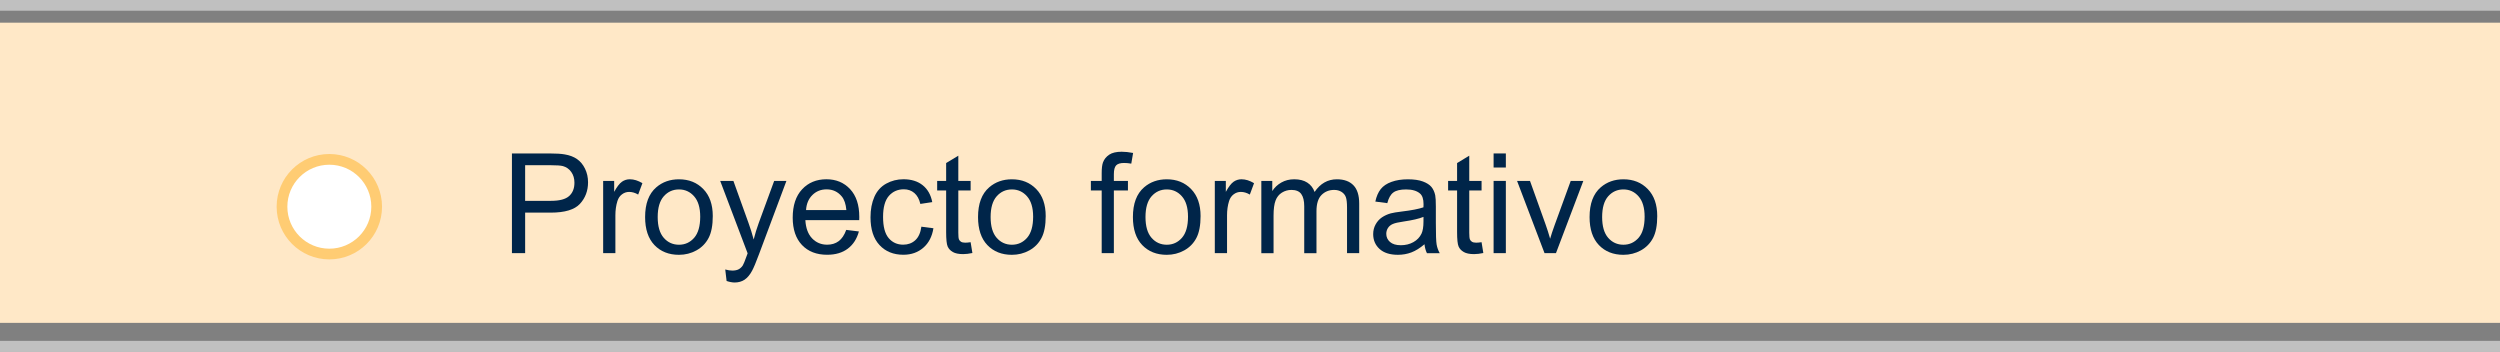 <?xml version="1.0" encoding="utf-8"?>
<!-- Generator: Adobe Illustrator 16.0.0, SVG Export Plug-In . SVG Version: 6.00 Build 0)  -->
<!DOCTYPE svg PUBLIC "-//W3C//DTD SVG 1.1//EN" "http://www.w3.org/Graphics/SVG/1.1/DTD/svg11.dtd">
<svg version="1.1" id="Capa_1" xmlns="http://www.w3.org/2000/svg" xmlns:xlink="http://www.w3.org/1999/xlink" x="0px" y="0px"
	 width="233.319px" height="32.813px" viewBox="0 0 233.319 32.813" enable-background="new 0 0 233.319 32.813"
	 xml:space="preserve">
<rect x="0" y="0" width="233.319" height="32.813" fill="#808080" stroke="none"/>
<rect y="2.117" fill="#FFE8C7" width="233.319" height="28.015"/>
<g opacity="0.5">
	<rect y="31.813" fill="#FFFFFF" width="233.319" height="1"/>
</g>
<g opacity="0.5">
	<rect fill="#FFFFFF" width="233.319" height="1"/>
</g>
<path fill="#002549" d="M47.777,23.625v-9.304h3.51c0.618,0,1.09,0.03,1.416,0.089c0.457,0.076,0.84,0.221,1.149,0.436
	c0.309,0.213,0.558,0.512,0.746,0.897c0.188,0.385,0.283,0.808,0.283,1.271c0,0.792-0.252,1.461-0.755,2.008
	c-0.503,0.549-1.414,0.822-2.729,0.822H49.01v3.783h-1.233V23.625z M49.009,18.744h2.406c0.795,0,1.36-0.146,1.695-0.443
	s0.501-0.713,0.501-1.25c0-0.389-0.098-0.723-0.295-1c-0.196-0.277-0.456-0.459-0.777-0.549c-0.208-0.055-0.59-0.083-1.149-0.083
	h-2.38L49.009,18.744L49.009,18.744z"/>
<path fill="#002549" d="M56.291,23.625v-6.741h1.028v1.022c0.262-0.477,0.504-0.792,0.727-0.946
	c0.222-0.152,0.466-0.229,0.733-0.229c0.385,0,0.776,0.123,1.174,0.367l-0.394,1.061c-0.279-0.166-0.559-0.248-0.838-0.248
	c-0.25,0-0.474,0.074-0.673,0.227c-0.199,0.148-0.341,0.357-0.425,0.625c-0.127,0.404-0.19,0.85-0.19,1.332v3.529H56.291
	L56.291,23.625z"/>
<path fill="#002549" d="M60.207,20.256c0-1.25,0.347-2.174,1.041-2.773c0.58-0.5,1.287-0.75,2.12-0.75
	c0.927,0,1.684,0.305,2.272,0.913c0.588,0.605,0.882,1.445,0.882,2.516c0,0.869-0.13,1.551-0.39,2.047
	c-0.261,0.498-0.639,0.885-1.137,1.16c-0.497,0.275-1.04,0.412-1.628,0.412c-0.944,0-1.707-0.303-2.288-0.908
	C60.498,22.266,60.207,21.395,60.207,20.256z M61.381,20.256c0,0.863,0.188,1.51,0.565,1.939c0.376,0.43,0.851,0.645,1.422,0.645
	c0.567,0,1.039-0.217,1.416-0.646c0.377-0.432,0.565-1.09,0.565-1.975c0-0.832-0.189-1.465-0.568-1.895
	c-0.378-0.43-0.849-0.645-1.412-0.645c-0.571,0-1.045,0.215-1.422,0.641C61.57,18.748,61.381,19.393,61.381,20.256z"/>
<path fill="#002549" d="M67.812,26.223l-0.127-1.072c0.25,0.068,0.468,0.102,0.654,0.102c0.254,0,0.457-0.043,0.609-0.127
	c0.152-0.086,0.277-0.203,0.375-0.355c0.072-0.113,0.188-0.398,0.349-0.852c0.021-0.063,0.055-0.156,0.102-0.277l-2.558-6.754h1.231
	l1.403,3.903c0.182,0.496,0.345,1.018,0.489,1.563c0.131-0.525,0.288-1.037,0.47-1.535l1.441-3.93h1.143l-2.564,6.856
	c-0.275,0.74-0.489,1.25-0.641,1.529c-0.203,0.377-0.436,0.654-0.698,0.83c-0.262,0.174-0.576,0.262-0.939,0.262
	C68.327,26.361,68.083,26.316,67.812,26.223z"/>
<path fill="#002549" d="M78.977,21.455l1.181,0.146c-0.186,0.689-0.531,1.225-1.035,1.605c-0.504,0.381-1.147,0.57-1.93,0.57
	c-0.986,0-1.768-0.303-2.346-0.91c-0.577-0.607-0.866-1.459-0.866-2.555c0-1.135,0.292-2.016,0.876-2.643
	c0.584-0.626,1.341-0.938,2.272-0.938c0.901,0,1.638,0.307,2.209,0.92c0.571,0.613,0.857,1.477,0.857,2.59
	c0,0.068-0.002,0.168-0.006,0.305h-5.027c0.042,0.74,0.252,1.309,0.628,1.701s0.846,0.59,1.409,0.59c0.419,0,0.776-0.109,1.073-0.33
	S78.803,21.938,78.977,21.455z M75.226,19.607h3.764c-0.051-0.566-0.195-0.992-0.432-1.275c-0.364-0.439-0.836-0.66-1.416-0.66
	c-0.525,0-0.966,0.176-1.323,0.527S75.263,19.02,75.226,19.607z"/>
<path fill="#002549" d="M85.99,21.156l1.124,0.146c-0.123,0.773-0.437,1.381-0.943,1.818c-0.505,0.438-1.126,0.656-1.863,0.656
	c-0.922,0-1.664-0.301-2.225-0.904s-0.841-1.467-0.841-2.592c0-0.729,0.121-1.365,0.362-1.912c0.241-0.545,0.608-0.955,1.101-1.229
	c0.493-0.272,1.03-0.409,1.609-0.409c0.732,0,1.331,0.185,1.796,0.555c0.465,0.371,0.764,0.896,0.895,1.578l-1.111,0.17
	c-0.106-0.453-0.293-0.793-0.562-1.021s-0.593-0.344-0.974-0.344c-0.576,0-1.043,0.207-1.403,0.619
	c-0.36,0.412-0.54,1.066-0.54,1.959c0,0.906,0.173,1.563,0.521,1.975c0.348,0.41,0.8,0.615,1.358,0.615
	c0.449,0,0.823-0.139,1.124-0.412C85.719,22.15,85.91,21.729,85.99,21.156z"/>
<path fill="#002549" d="M90.586,22.604l0.165,1.01c-0.322,0.068-0.609,0.102-0.863,0.102c-0.415,0-0.736-0.064-0.965-0.197
	c-0.229-0.131-0.389-0.305-0.482-0.518c-0.093-0.213-0.14-0.664-0.14-1.348v-3.879h-0.838v-0.889h0.838v-1.668l1.136-0.687v2.354
	h1.149v0.889h-1.149v3.943c0,0.324,0.02,0.533,0.06,0.627c0.041,0.094,0.106,0.168,0.197,0.223s0.221,0.082,0.39,0.082
	C90.212,22.648,90.379,22.635,90.586,22.604z"/>
<path fill="#002549" d="M91.278,20.256c0-1.25,0.347-2.174,1.041-2.773c0.58-0.5,1.287-0.75,2.12-0.75
	c0.927,0,1.684,0.305,2.272,0.913c0.588,0.605,0.882,1.445,0.882,2.516c0,0.869-0.13,1.551-0.391,2.047
	c-0.26,0.498-0.639,0.885-1.136,1.16c-0.498,0.275-1.04,0.412-1.628,0.412c-0.944,0-1.707-0.303-2.289-0.908
	C91.569,22.266,91.278,21.395,91.278,20.256z M92.452,20.256c0,0.863,0.188,1.51,0.565,1.939c0.376,0.43,0.851,0.645,1.422,0.645
	c0.567,0,1.039-0.217,1.416-0.646c0.377-0.432,0.565-1.09,0.565-1.975c0-0.832-0.189-1.465-0.568-1.895
	c-0.379-0.43-0.85-0.645-1.413-0.645c-0.571,0-1.045,0.215-1.422,0.641C92.641,18.748,92.452,19.393,92.452,20.256z"/>
<path fill="#002549" d="M102.818,23.625v-5.852h-1.009v-0.889h1.009v-0.717c0-0.453,0.04-0.789,0.121-1.009
	c0.11-0.296,0.304-0.536,0.581-0.722c0.277-0.184,0.665-0.275,1.164-0.275c0.322,0,0.677,0.038,1.066,0.114l-0.171,0.997
	c-0.237-0.043-0.461-0.063-0.673-0.063c-0.347,0-0.592,0.074-0.736,0.222c-0.144,0.148-0.216,0.426-0.216,0.832v0.623h1.314v0.889
	h-1.314v5.852h-1.136V23.625z"/>
<path fill="#002549" d="M105.732,20.256c0-1.25,0.347-2.174,1.041-2.773c0.58-0.5,1.287-0.75,2.12-0.75
	c0.927,0,1.684,0.305,2.272,0.913c0.588,0.605,0.882,1.445,0.882,2.516c0,0.869-0.13,1.551-0.39,2.047
	c-0.261,0.498-0.639,0.885-1.137,1.16c-0.497,0.275-1.04,0.412-1.628,0.412c-0.944,0-1.707-0.303-2.288-0.908
	S105.732,21.395,105.732,20.256z M106.906,20.256c0,0.863,0.188,1.51,0.565,1.939c0.376,0.43,0.851,0.645,1.422,0.645
	c0.567,0,1.039-0.217,1.416-0.646c0.377-0.432,0.565-1.09,0.565-1.975c0-0.832-0.189-1.465-0.568-1.895
	c-0.378-0.43-0.849-0.645-1.412-0.645c-0.571,0-1.045,0.215-1.422,0.641C107.095,18.748,106.906,19.393,106.906,20.256z"/>
<path fill="#002549" d="M113.375,23.625v-6.741h1.028v1.022c0.262-0.477,0.505-0.792,0.727-0.946
	c0.223-0.152,0.467-0.229,0.733-0.229c0.385,0,0.776,0.123,1.174,0.367l-0.394,1.061c-0.279-0.166-0.559-0.248-0.838-0.248
	c-0.25,0-0.474,0.074-0.673,0.227c-0.199,0.148-0.341,0.357-0.425,0.625c-0.127,0.404-0.19,0.85-0.19,1.332v3.529H113.375
	L113.375,23.625z"/>
<path fill="#002549" d="M117.717,23.625v-6.741h1.021v0.946c0.211-0.33,0.493-0.596,0.844-0.795c0.352-0.201,0.752-0.303,1.2-0.303
	c0.5,0,0.909,0.104,1.228,0.312c0.32,0.208,0.545,0.498,0.677,0.871c0.532-0.787,1.228-1.182,2.082-1.182
	c0.668,0,1.183,0.186,1.542,0.557c0.359,0.369,0.54,0.939,0.54,1.709v4.627h-1.136v-4.246c0-0.457-0.037-0.785-0.111-0.986
	s-0.208-0.363-0.403-0.486c-0.194-0.123-0.423-0.184-0.687-0.184c-0.473,0-0.867,0.158-1.18,0.473
	c-0.313,0.316-0.471,0.82-0.471,1.514v3.918h-1.143v-4.381c0-0.508-0.094-0.889-0.279-1.143s-0.491-0.381-0.914-0.381
	c-0.322,0-0.619,0.084-0.893,0.254c-0.271,0.17-0.471,0.418-0.592,0.744c-0.123,0.324-0.185,0.795-0.185,1.408v3.498h-1.142V23.625z
	"/>
<path fill="#002549" d="M132.944,22.795c-0.424,0.359-0.83,0.613-1.224,0.762c-0.391,0.148-0.811,0.223-1.258,0.223
	c-0.742,0-1.311-0.182-1.709-0.543c-0.397-0.361-0.597-0.824-0.597-1.387c0-0.33,0.075-0.633,0.226-0.904
	c0.149-0.273,0.347-0.492,0.59-0.658c0.244-0.164,0.518-0.289,0.822-0.375c0.225-0.059,0.563-0.115,1.017-0.17
	c0.922-0.111,1.603-0.242,2.036-0.395c0.006-0.156,0.008-0.256,0.008-0.297c0-0.467-0.107-0.795-0.323-0.984
	c-0.293-0.258-0.728-0.387-1.302-0.387c-0.538,0-0.934,0.094-1.189,0.281c-0.257,0.189-0.447,0.521-0.568,1l-1.117-0.15
	c0.102-0.479,0.27-0.865,0.501-1.16c0.233-0.293,0.569-0.521,1.009-0.678c0.439-0.16,0.95-0.238,1.53-0.238
	c0.575,0,1.043,0.068,1.401,0.203c0.36,0.135,0.625,0.305,0.795,0.51c0.168,0.207,0.287,0.465,0.354,0.779
	c0.038,0.193,0.058,0.545,0.058,1.053v1.523c0,1.061,0.023,1.732,0.072,2.014c0.049,0.283,0.145,0.551,0.289,0.811h-1.193
	C133.053,23.391,132.978,23.111,132.944,22.795z M132.848,20.242c-0.413,0.17-1.035,0.314-1.864,0.434
	c-0.47,0.066-0.802,0.143-0.997,0.229c-0.195,0.084-0.345,0.207-0.451,0.371c-0.105,0.164-0.158,0.344-0.158,0.543
	c0,0.305,0.114,0.559,0.346,0.762c0.229,0.203,0.568,0.305,1.012,0.305c0.439,0,0.832-0.096,1.174-0.289
	c0.344-0.193,0.596-0.455,0.756-0.791c0.123-0.258,0.184-0.639,0.184-1.143V20.242z"/>
<path fill="#002549" d="M138.271,22.604l0.164,1.01c-0.321,0.068-0.609,0.102-0.863,0.102c-0.414,0-0.735-0.064-0.965-0.197
	c-0.229-0.131-0.39-0.305-0.481-0.518c-0.094-0.213-0.14-0.664-0.14-1.348v-3.879h-0.838v-0.889h0.838v-1.668l1.136-0.687v2.354
	h1.149v0.889h-1.149v3.943c0,0.324,0.021,0.533,0.061,0.627c0.041,0.094,0.105,0.168,0.197,0.223s0.221,0.082,0.391,0.082
	C137.896,22.648,138.063,22.635,138.271,22.604z"/>
<path fill="#002549" d="M139.394,15.634v-1.313h1.143v1.313H139.394z M139.394,23.625v-6.741h1.143v6.741H139.394z"/>
<path fill="#002549" d="M144.147,23.625l-2.563-6.741h1.207l1.446,4.038c0.156,0.436,0.3,0.889,0.433,1.357
	c0.102-0.354,0.241-0.783,0.424-1.281l1.498-4.114h1.176l-2.553,6.741H144.147z"/>
<path fill="#002549" d="M148.351,20.256c0-1.25,0.347-2.174,1.041-2.773c0.579-0.5,1.286-0.75,2.118-0.75
	c0.929,0,1.686,0.305,2.273,0.913c0.588,0.605,0.883,1.445,0.883,2.516c0,0.869-0.131,1.551-0.391,2.047
	c-0.262,0.498-0.641,0.885-1.137,1.16c-0.498,0.275-1.041,0.412-1.629,0.412c-0.943,0-1.707-0.303-2.287-0.908
	C148.642,22.266,148.351,21.395,148.351,20.256z M149.524,20.256c0,0.863,0.188,1.51,0.563,1.939
	c0.377,0.43,0.853,0.645,1.422,0.645c0.567,0,1.039-0.217,1.416-0.646c0.377-0.432,0.564-1.09,0.564-1.975
	c0-0.832-0.189-1.465-0.568-1.895c-0.377-0.43-0.849-0.645-1.412-0.645c-0.569,0-1.045,0.215-1.422,0.641
	C149.713,18.746,149.524,19.393,149.524,20.256z"/>
<circle fill="#FFFFFF" stroke="#FFCC73" stroke-miterlimit="10" cx="30.736" cy="19.291" r="4.418"/>
</svg>
